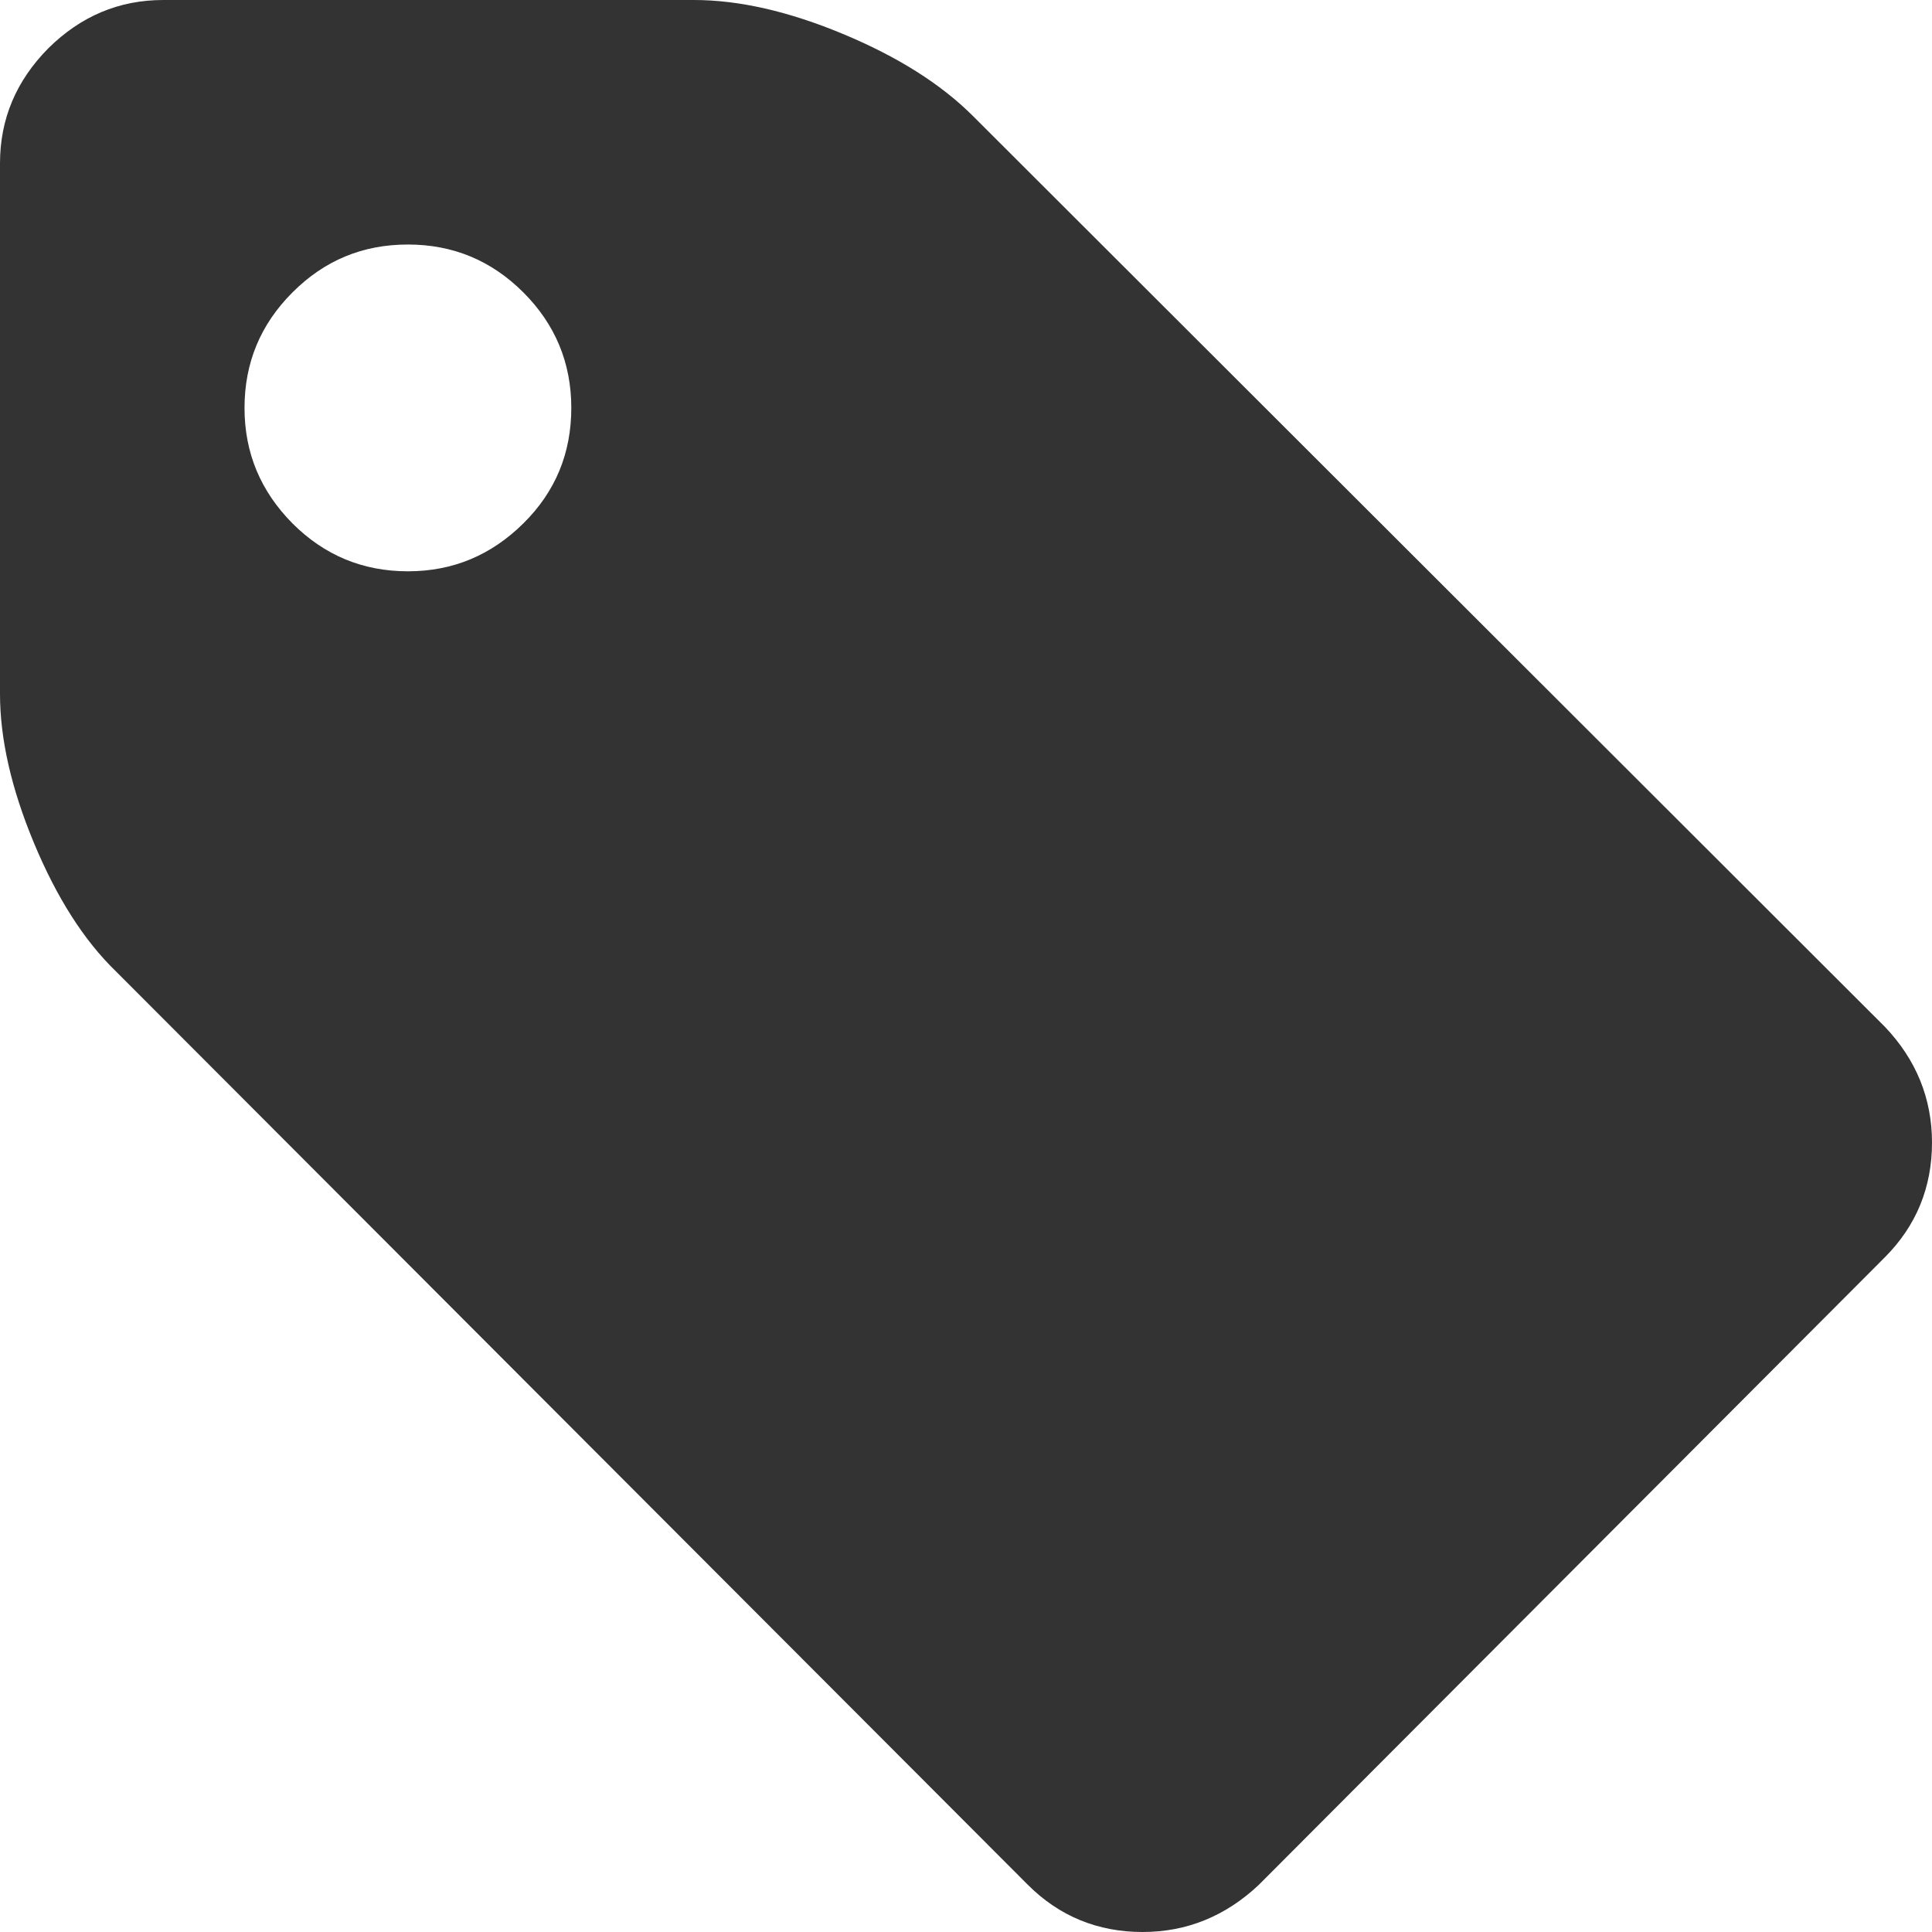<?xml version="1.0" encoding="utf-8"?>
<!-- Generator: Adobe Illustrator 21.1.0, SVG Export Plug-In . SVG Version: 6.00 Build 0)  -->
<svg version="1.1" id="Capa_1" xmlns="http://www.w3.org/2000/svg" xmlns:xlink="http://www.w3.org/1999/xlink" x="0px" y="0px"
	 viewBox="0 0 512 512" style="enable-background:new 0 0 512 512;" xml:space="preserve">
<style type="text/css">
	.st0{fill:#333333;}
</style>
<g>
	<path class="st0" d="M499.5,272.1L257.9,30.8c-8.6-8.6-20.1-15.8-34.5-21.8c-14.4-6-27.6-9-39.5-9H43.3C31.5,0,21.4,4.3,12.8,12.8
		C4.3,21.4,0,31.5,0,43.3v140.6c0,11.9,3,25.1,9,39.5c6,14.4,13.2,25.8,21.8,34.1l241.6,242c8.3,8.3,18.5,12.5,30.4,12.5
		c11.7,0,22-4.2,30.8-12.5l165.9-166.3c8.3-8.3,12.5-18.5,12.5-30.4C512,291.1,507.8,280.8,499.5,272.1z M138.7,138.7
		c-8.5,8.4-18.6,12.7-30.6,12.7c-11.9,0-22.1-4.2-30.6-12.7c-8.4-8.5-12.7-18.6-12.7-30.6c0-11.9,4.2-22.1,12.7-30.6
		c8.5-8.5,18.6-12.7,30.6-12.7c11.9,0,22.1,4.2,30.6,12.7c8.4,8.4,12.7,18.6,12.7,30.6C151.4,120.1,147.2,130.3,138.7,138.7z"/>
</g>
</svg>
